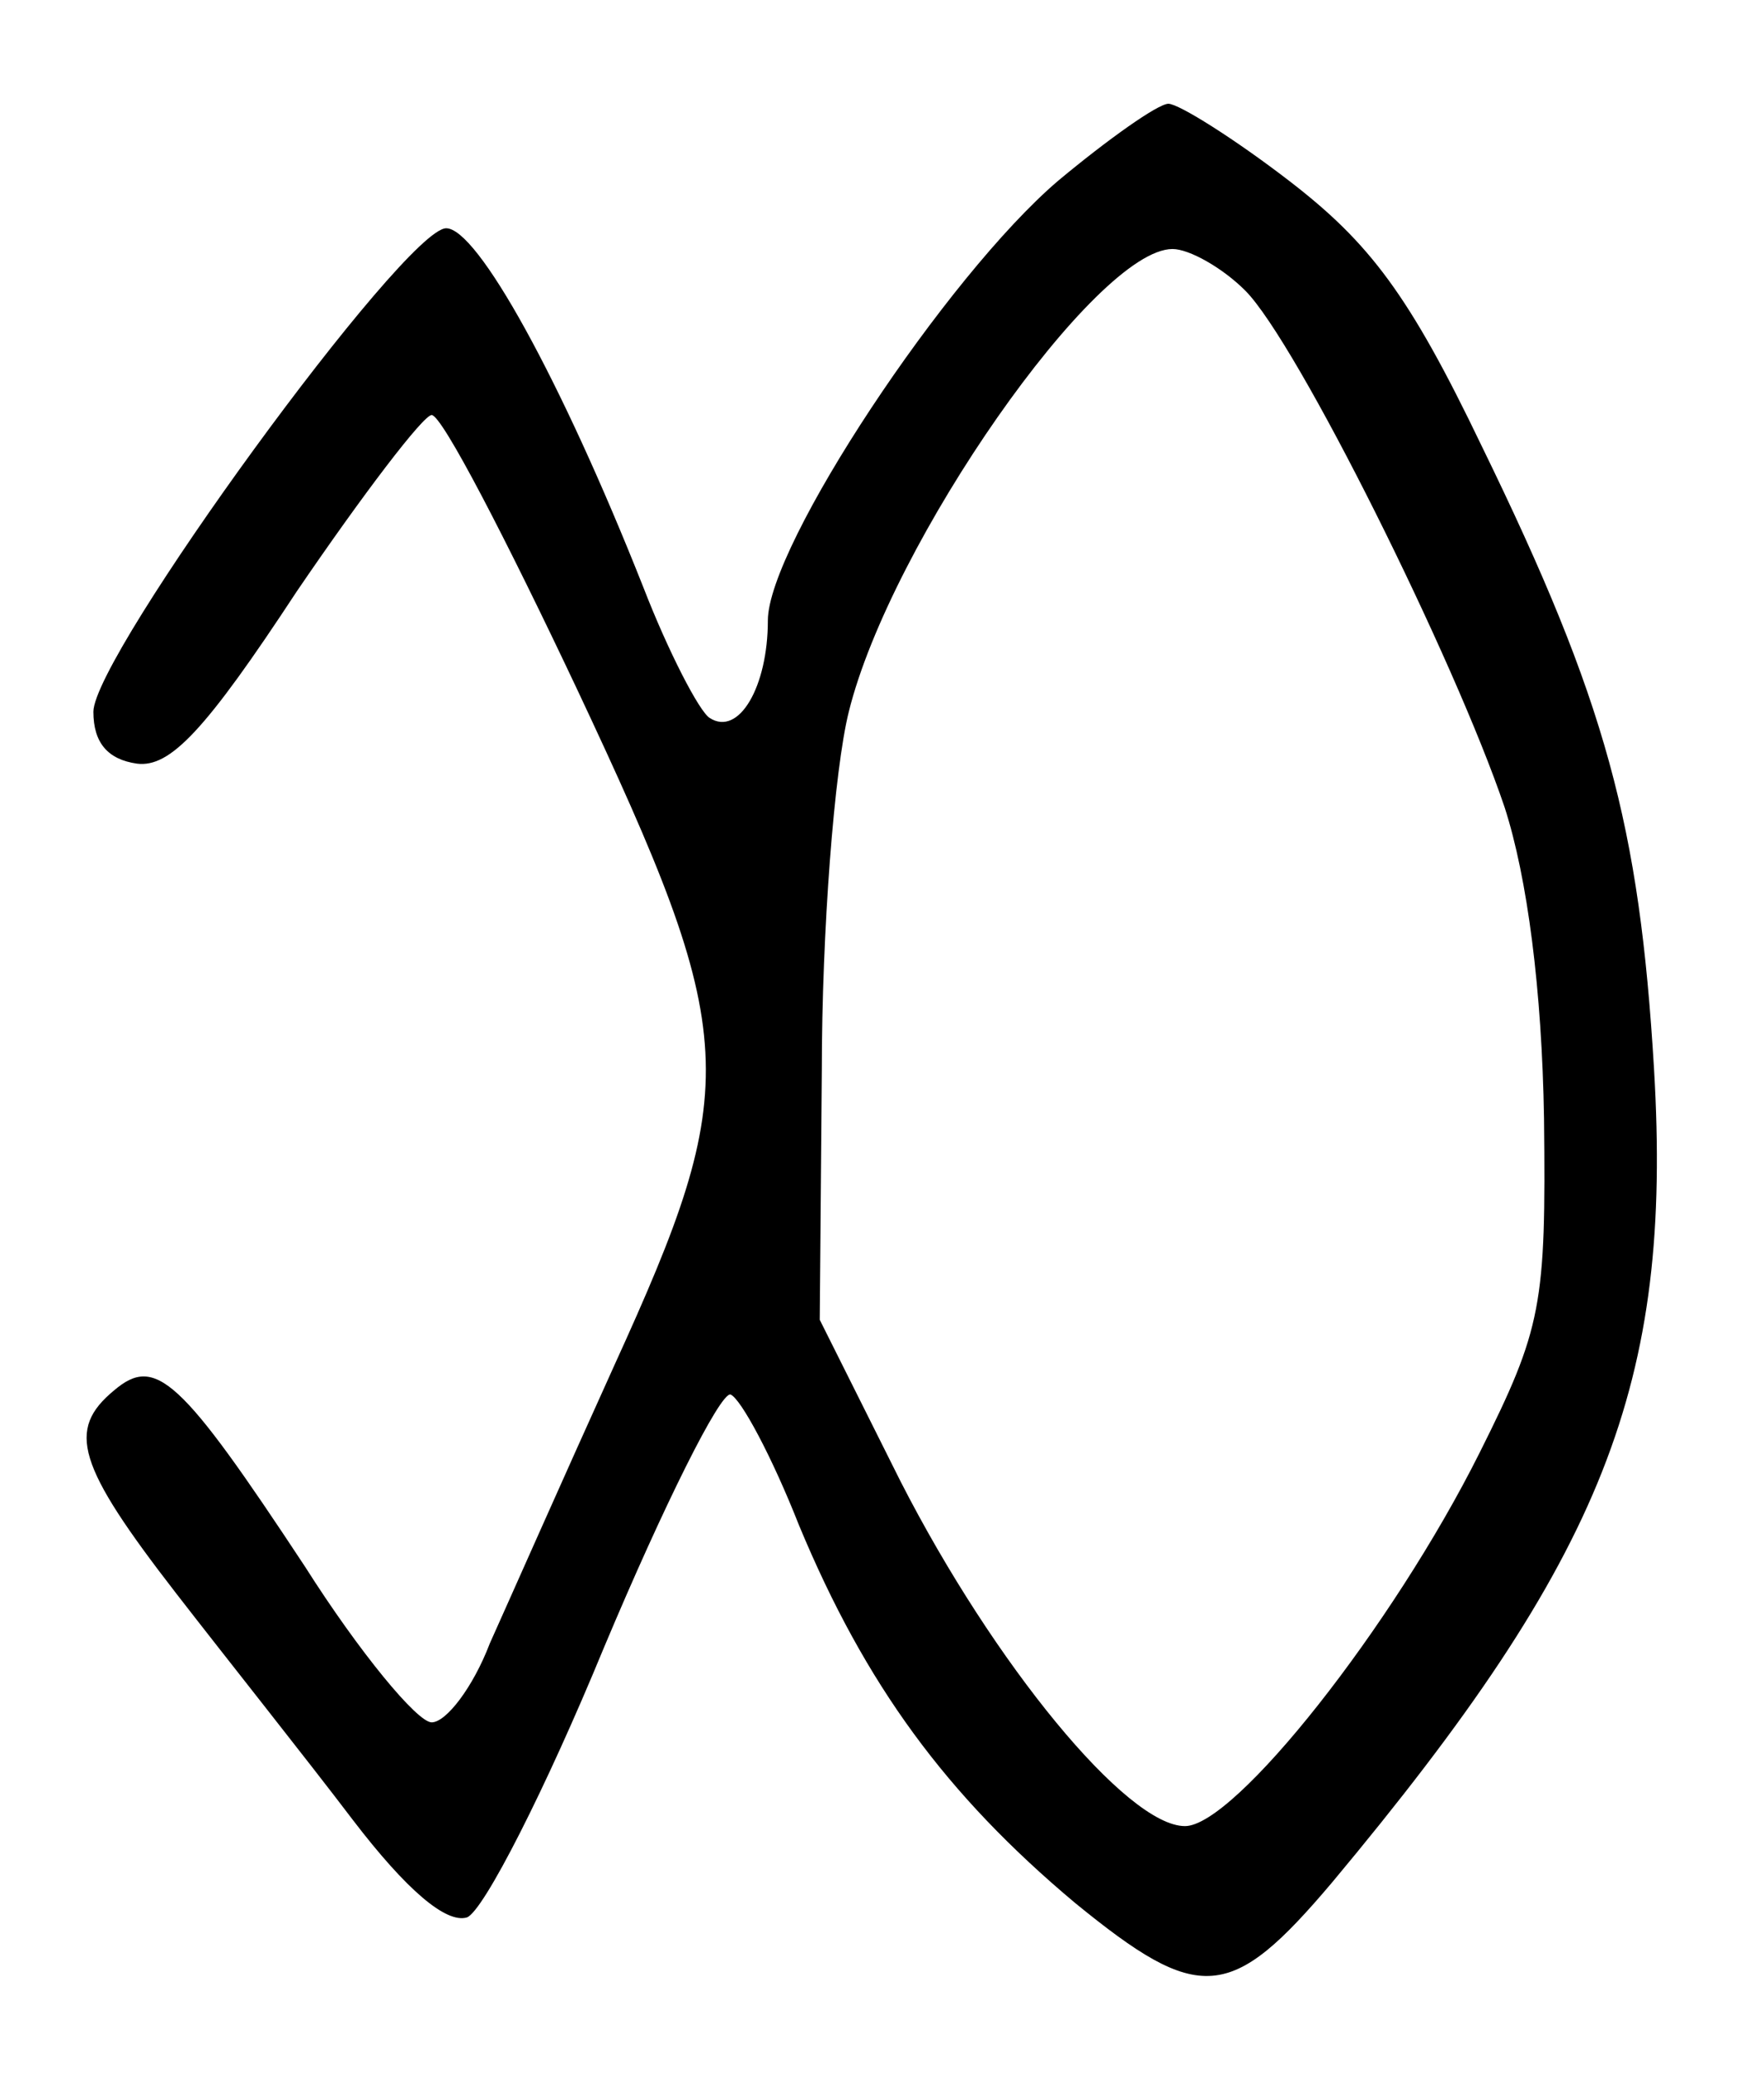 <?xml version="1.0" standalone="no"?>
<!DOCTYPE svg PUBLIC "-//W3C//DTD SVG 20010904//EN"
 "http://www.w3.org/TR/2001/REC-SVG-20010904/DTD/svg10.dtd">
<svg version="1.0" xmlns="http://www.w3.org/2000/svg"
 width="85pt" height="100pt" viewBox="0 0 85 100"
 preserveAspectRatio="xMidYMid meet">
<g transform="translate(0,100) scale(0.1,-0.1)"
fill="#000000" stroke="none">
<path d="M510 913 c-54 -46 -140 -176 -140 -212 0 -32 -14 -56 -28 -47 -5 3
-20 32 -32 63 -40 101 -80 173 -95 173 -20 0 -170 -206 -170 -233 0 -15 7 -23
21 -25 16 -2 33 16 77 83 32 47 61 85 65 85 5 0 36 -60 70 -132 79 -168 80
-190 18 -326 -24 -53 -51 -114 -60 -134 -8 -21 -21 -38 -28 -38 -7 0 -35 34
-61 75 -60 91 -72 102 -92 85 -23 -19 -18 -36 30 -98 24 -31 63 -80 85 -109
26 -34 45 -50 55 -47 8 3 38 62 66 130 29 69 56 123 61 122 5 -2 20 -30 33
-63 32 -77 71 -130 133 -182 60 -49 75 -48 124 10 131 157 164 240 155 392 -7
117 -23 177 -83 300 -35 73 -54 98 -93 128 -26 20 -53 37 -58 37 -5 0 -29 -17
-53 -37z m90 -53 c25 -25 101 -178 125 -249 11 -34 18 -88 19 -150 1 -90 -1
-101 -31 -161 -42 -84 -118 -180 -142 -180 -28 0 -92 78 -137 166 l-39 78 1
120 c0 67 6 145 13 173 20 81 119 223 156 223 8 0 24 -9 35 -20z"/>
</g>
</svg>
